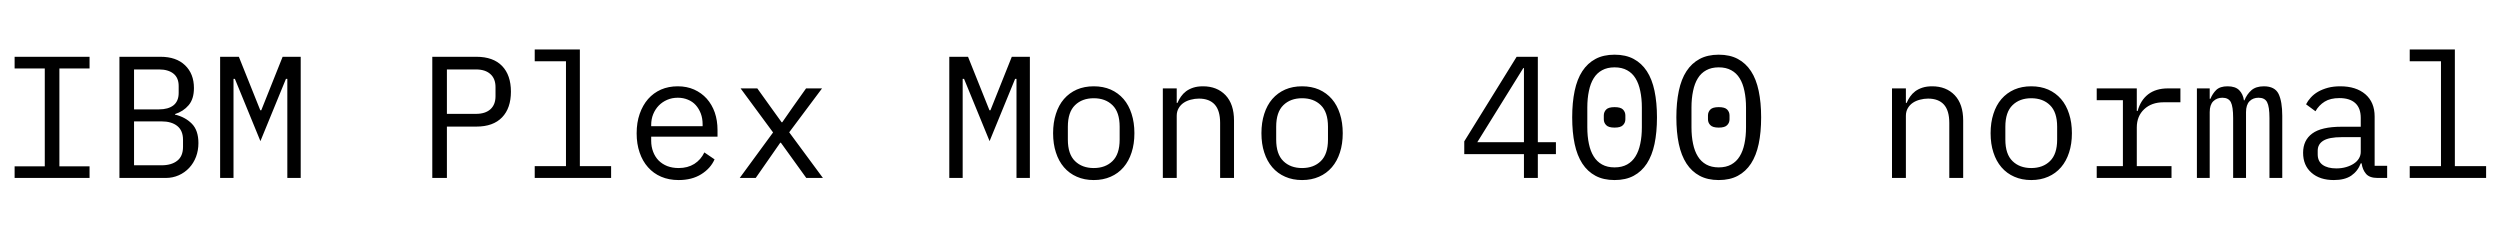 <svg xmlns="http://www.w3.org/2000/svg" xmlns:xlink="http://www.w3.org/1999/xlink" width="345.6" height="31.2"><path fill="black" d="M12.38 24.60L2.02 24.60L2.02 22.99L6.19 22.99L6.19 9.46L2.02 9.46L2.02 7.85L12.38 7.85L12.38 9.46L8.21 9.46L8.21 22.99L12.38 22.99L12.38 24.60ZM16.51 24.60L16.51 7.85L22.20 7.85Q24.36 7.85 25.58 9.02Q26.81 10.20 26.81 12.17L26.81 12.17Q26.81 13.68 26.08 14.54Q25.34 15.41 24.19 15.77L24.19 15.77L24.19 15.84Q25.61 16.18 26.52 17.10Q27.43 18.02 27.43 19.78L27.43 19.78Q27.43 20.78 27.10 21.67Q26.76 22.56 26.15 23.21Q25.54 23.86 24.71 24.23Q23.88 24.60 22.92 24.60L22.92 24.60L16.51 24.60ZM18.53 22.85L22.32 22.85Q23.71 22.85 24.50 22.22Q25.30 21.60 25.30 20.30L25.30 20.30L25.30 19.32Q25.30 18.05 24.50 17.41Q23.71 16.78 22.32 16.78L22.32 16.78L18.53 16.78L18.53 22.85ZM18.53 15.12L21.98 15.12Q23.26 15.12 23.98 14.56Q24.70 13.99 24.70 12.84L24.70 12.84L24.70 11.90Q24.70 10.75 23.98 10.18Q23.26 9.60 21.98 9.60L21.98 9.60L18.53 9.60L18.53 15.12ZM39.72 24.60L39.72 16.20L39.72 10.90L39.53 10.90L36 19.51L32.47 10.90L32.28 10.90L32.28 16.20L32.28 24.60L30.43 24.60L30.43 7.85L33.02 7.85L35.98 15.24L36.12 15.24L39.07 7.85L41.57 7.85L41.57 24.60L39.72 24.60ZM61.78 24.60L59.76 24.60L59.76 7.85L65.86 7.85Q68.18 7.85 69.41 9.12Q70.63 10.39 70.63 12.67L70.63 12.67Q70.63 14.95 69.41 16.22Q68.18 17.50 65.86 17.50L65.86 17.50L61.78 17.50L61.78 24.60ZM61.78 9.60L61.78 15.74L65.81 15.74Q67.08 15.74 67.79 15.11Q68.50 14.47 68.50 13.30L68.50 13.30L68.50 12.05Q68.50 10.87 67.79 10.24Q67.08 9.60 65.81 9.60L65.81 9.60L61.78 9.60ZM73.92 24.60L73.92 22.97L78.24 22.97L78.24 8.47L73.92 8.47L73.92 6.84L80.16 6.84L80.16 22.97L84.48 22.97L84.48 24.60L73.92 24.60ZM93.82 24.89L93.82 24.89Q92.47 24.89 91.40 24.43Q90.34 23.98 89.58 23.12Q88.82 22.27 88.42 21.08Q88.01 19.90 88.01 18.43L88.01 18.43Q88.01 16.94 88.43 15.74Q88.85 14.54 89.59 13.69Q90.34 12.84 91.38 12.38Q92.42 11.93 93.70 11.93L93.70 11.93Q94.94 11.93 95.96 12.38Q96.98 12.84 97.70 13.64Q98.42 14.45 98.81 15.55Q99.19 16.66 99.19 17.98L99.19 17.98L99.19 18.89L90.02 18.89L90.02 19.46Q90.02 20.28 90.29 20.98Q90.55 21.67 91.04 22.18Q91.54 22.68 92.24 22.96Q92.95 23.23 93.82 23.23L93.82 23.23Q95.06 23.23 95.98 22.66Q96.89 22.08 97.37 21.07L97.37 21.07L98.78 22.03Q98.23 23.28 96.95 24.08Q95.66 24.89 93.82 24.89ZM93.70 13.51L93.70 13.51Q92.90 13.51 92.23 13.80Q91.56 14.09 91.07 14.59Q90.58 15.10 90.30 15.78Q90.02 16.46 90.02 17.28L90.02 17.28L90.02 17.45L97.13 17.45L97.13 17.18Q97.13 16.37 96.88 15.70Q96.62 15.02 96.18 14.53Q95.74 14.04 95.10 13.78Q94.46 13.51 93.70 13.51ZM104.47 24.60L102.26 24.60L106.87 18.31L102.38 12.22L104.69 12.22L106.56 14.83L108.05 16.90L108.14 16.90L109.58 14.83L111.43 12.22L113.64 12.22L109.10 18.29L113.76 24.60L111.46 24.60L109.37 21.70L107.95 19.73L107.86 19.73L106.49 21.70L104.47 24.60ZM140.52 24.60L140.52 16.20L140.52 10.90L140.33 10.90L136.80 19.51L133.27 10.90L133.08 10.90L133.08 16.20L133.08 24.60L131.23 24.60L131.23 7.85L133.82 7.85L136.78 15.24L136.92 15.24L139.87 7.85L142.37 7.85L142.37 24.60L140.52 24.60ZM151.20 24.89L151.20 24.89Q149.90 24.89 148.86 24.43Q147.82 23.98 147.08 23.12Q146.35 22.27 145.97 21.08Q145.58 19.90 145.58 18.41L145.58 18.41Q145.58 16.94 145.97 15.74Q146.35 14.54 147.08 13.69Q147.82 12.84 148.86 12.38Q149.90 11.93 151.20 11.93L151.20 11.93Q152.50 11.93 153.54 12.38Q154.58 12.84 155.32 13.69Q156.05 14.54 156.43 15.74Q156.82 16.94 156.82 18.41L156.82 18.41Q156.82 19.90 156.43 21.08Q156.05 22.27 155.32 23.12Q154.58 23.98 153.54 24.43Q152.50 24.89 151.20 24.89ZM151.20 23.23L151.20 23.23Q152.81 23.23 153.79 22.27Q154.78 21.31 154.78 19.30L154.78 19.30L154.78 17.52Q154.78 15.50 153.79 14.54Q152.81 13.58 151.20 13.58L151.20 13.58Q149.59 13.58 148.61 14.54Q147.62 15.50 147.62 17.52L147.62 17.52L147.62 19.30Q147.62 21.31 148.61 22.27Q149.59 23.23 151.20 23.23ZM162.67 24.60L160.75 24.60L160.75 12.22L162.67 12.22L162.67 14.23L162.77 14.23Q162.96 13.78 163.25 13.36Q163.54 12.94 163.96 12.62Q164.38 12.31 164.95 12.12Q165.53 11.93 166.30 11.93L166.30 11.93Q168.24 11.93 169.42 13.16Q170.59 14.40 170.59 16.66L170.59 16.66L170.59 24.60L168.67 24.60L168.67 16.99Q168.67 15.29 167.93 14.46Q167.18 13.63 165.74 13.63L165.74 13.63Q165.17 13.63 164.62 13.78Q164.06 13.92 163.63 14.21Q163.20 14.50 162.94 14.95Q162.67 15.41 162.67 16.01L162.67 16.01L162.67 24.60ZM180.00 24.89L180.00 24.89Q178.70 24.89 177.66 24.43Q176.62 23.98 175.88 23.12Q175.15 22.27 174.77 21.08Q174.38 19.90 174.38 18.41L174.38 18.41Q174.38 16.94 174.77 15.74Q175.15 14.54 175.88 13.69Q176.62 12.84 177.66 12.38Q178.70 11.93 180.00 11.93L180.00 11.93Q181.30 11.93 182.34 12.38Q183.38 12.84 184.12 13.69Q184.85 14.54 185.23 15.74Q185.62 16.94 185.62 18.41L185.62 18.41Q185.62 19.90 185.23 21.08Q184.85 22.27 184.12 23.12Q183.38 23.98 182.34 24.43Q181.30 24.89 180.00 24.89ZM180.00 23.23L180.00 23.23Q181.61 23.23 182.59 22.27Q183.58 21.31 183.58 19.30L183.58 19.30L183.58 17.52Q183.58 15.50 182.59 14.54Q181.61 13.58 180.00 13.58L180.00 13.58Q178.39 13.58 177.41 14.54Q176.42 15.50 176.42 17.52L176.42 17.52L176.42 19.30Q176.42 21.31 177.41 22.27Q178.39 23.23 180.00 23.23ZM212.59 24.60L210.67 24.60L210.67 21.31L202.42 21.31L202.42 19.54L209.66 7.85L212.59 7.85L212.59 19.66L215.09 19.66L215.09 21.31L212.59 21.31L212.59 24.60ZM210.58 9.41L204.22 19.66L210.67 19.66L210.67 9.41L210.58 9.41ZM223.20 24.89L223.20 24.89Q221.66 24.89 220.56 24.30Q219.46 23.71 218.74 22.61Q218.02 21.50 217.68 19.90Q217.34 18.29 217.34 16.22L217.34 16.22Q217.34 14.18 217.68 12.56Q218.02 10.94 218.74 9.84Q219.46 8.74 220.56 8.15Q221.66 7.56 223.20 7.56L223.20 7.56Q224.74 7.56 225.84 8.15Q226.94 8.74 227.66 9.84Q228.38 10.94 228.72 12.56Q229.06 14.18 229.06 16.22L229.06 16.22Q229.06 18.29 228.72 19.90Q228.38 21.50 227.66 22.61Q226.94 23.71 225.84 24.30Q224.74 24.89 223.20 24.89ZM223.20 23.14L223.20 23.14Q224.21 23.14 224.93 22.74Q225.65 22.34 226.09 21.62Q226.54 20.90 226.75 19.88Q226.97 18.86 226.97 17.59L226.97 17.59L226.97 14.86Q226.97 13.61 226.75 12.58Q226.54 11.54 226.09 10.82Q225.65 10.10 224.93 9.71Q224.21 9.31 223.20 9.31L223.20 9.31Q222.19 9.31 221.47 9.71Q220.75 10.10 220.31 10.82Q219.86 11.54 219.65 12.58Q219.43 13.61 219.43 14.86L219.43 14.86L219.43 17.59Q219.43 18.86 219.65 19.88Q219.86 20.90 220.31 21.62Q220.75 22.34 221.47 22.74Q222.19 23.14 223.20 23.14ZM223.20 17.64L223.20 17.64Q222.36 17.64 222.04 17.30Q221.71 16.97 221.71 16.49L221.71 16.49L221.71 15.96Q221.71 15.48 222.04 15.14Q222.36 14.81 223.20 14.81L223.20 14.81Q224.04 14.81 224.36 15.14Q224.69 15.48 224.69 15.96L224.69 15.96L224.69 16.49Q224.69 16.97 224.36 17.30Q224.04 17.64 223.20 17.64ZM237.60 24.89L237.60 24.89Q236.06 24.89 234.96 24.30Q233.86 23.71 233.14 22.61Q232.42 21.50 232.08 19.90Q231.74 18.29 231.74 16.22L231.74 16.22Q231.74 14.18 232.08 12.56Q232.42 10.94 233.14 9.84Q233.86 8.74 234.96 8.15Q236.06 7.56 237.60 7.56L237.60 7.56Q239.14 7.56 240.24 8.15Q241.34 8.74 242.06 9.84Q242.78 10.94 243.12 12.56Q243.46 14.18 243.46 16.22L243.46 16.22Q243.46 18.29 243.12 19.90Q242.78 21.50 242.06 22.61Q241.34 23.71 240.24 24.30Q239.14 24.89 237.60 24.89ZM237.60 23.14L237.60 23.14Q238.61 23.14 239.33 22.74Q240.05 22.34 240.49 21.62Q240.94 20.90 241.15 19.88Q241.37 18.86 241.37 17.59L241.37 17.59L241.37 14.86Q241.37 13.61 241.15 12.58Q240.94 11.54 240.49 10.82Q240.05 10.10 239.33 9.71Q238.61 9.31 237.60 9.31L237.60 9.31Q236.59 9.31 235.87 9.71Q235.15 10.10 234.71 10.82Q234.26 11.54 234.05 12.58Q233.83 13.61 233.83 14.86L233.83 14.86L233.83 17.59Q233.83 18.86 234.05 19.88Q234.26 20.90 234.71 21.62Q235.15 22.34 235.87 22.74Q236.59 23.14 237.60 23.14ZM237.60 17.64L237.60 17.64Q236.76 17.64 236.44 17.30Q236.11 16.97 236.11 16.49L236.11 16.49L236.11 15.96Q236.11 15.48 236.44 15.14Q236.76 14.81 237.60 14.81L237.60 14.81Q238.44 14.81 238.76 15.14Q239.09 15.48 239.09 15.96L239.09 15.96L239.09 16.49Q239.09 16.97 238.76 17.30Q238.44 17.64 237.60 17.64ZM263.47 24.60L261.55 24.60L261.55 12.22L263.47 12.22L263.47 14.23L263.57 14.23Q263.76 13.78 264.05 13.36Q264.34 12.94 264.76 12.62Q265.18 12.31 265.75 12.12Q266.33 11.93 267.10 11.93L267.10 11.93Q269.04 11.93 270.22 13.16Q271.39 14.40 271.39 16.66L271.39 16.66L271.39 24.60L269.47 24.60L269.47 16.99Q269.47 15.29 268.73 14.46Q267.98 13.63 266.54 13.63L266.54 13.63Q265.97 13.63 265.42 13.78Q264.86 13.92 264.43 14.21Q264.00 14.50 263.74 14.95Q263.47 15.41 263.47 16.01L263.47 16.01L263.47 24.60ZM280.80 24.89L280.80 24.89Q279.50 24.89 278.46 24.43Q277.42 23.98 276.68 23.12Q275.95 22.27 275.57 21.08Q275.18 19.90 275.18 18.41L275.18 18.41Q275.18 16.94 275.57 15.74Q275.95 14.54 276.68 13.69Q277.42 12.84 278.46 12.38Q279.50 11.93 280.80 11.93L280.80 11.93Q282.10 11.93 283.14 12.38Q284.18 12.84 284.92 13.69Q285.65 14.54 286.03 15.74Q286.42 16.94 286.42 18.41L286.42 18.41Q286.42 19.90 286.03 21.08Q285.65 22.27 284.92 23.12Q284.18 23.98 283.14 24.43Q282.10 24.89 280.80 24.89ZM280.80 23.23L280.80 23.23Q282.41 23.23 283.39 22.27Q284.38 21.31 284.38 19.30L284.38 19.30L284.38 17.52Q284.38 15.50 283.39 14.54Q282.41 13.58 280.80 13.58L280.80 13.58Q279.19 13.58 278.21 14.54Q277.22 15.50 277.22 17.52L277.22 17.52L277.22 19.30Q277.22 21.31 278.21 22.27Q279.19 23.23 280.80 23.23ZM289.85 24.60L289.85 22.97L293.47 22.97L293.47 13.85L289.85 13.85L289.85 12.22L295.39 12.22L295.39 15.34L295.51 15.34Q295.90 13.87 296.96 13.04Q298.03 12.22 299.69 12.22L299.69 12.22L301.42 12.22L301.42 14.14L299.09 14.14Q297.43 14.14 296.41 15.10Q295.39 16.06 295.39 17.62L295.39 17.62L295.39 22.97L300.19 22.97L300.19 24.60L289.85 24.60ZM305.47 24.60L303.70 24.60L303.70 12.22L305.47 12.22L305.47 13.66L305.57 13.66Q305.86 12.94 306.38 12.43Q306.91 11.93 307.94 11.93L307.94 11.93Q309.02 11.93 309.55 12.47Q310.08 13.01 310.20 13.87L310.20 13.87L310.27 13.87Q310.61 13.03 311.23 12.48Q311.86 11.93 312.96 11.93L312.96 11.93Q314.47 11.93 314.99 12.98Q315.50 14.04 315.50 16.01L315.50 16.01L315.50 24.60L313.73 24.60L313.73 16.32Q313.73 14.74 313.40 14.12Q313.08 13.51 312.22 13.51L312.22 13.51Q311.45 13.51 310.97 14.00Q310.49 14.50 310.49 15.50L310.49 15.50L310.49 24.60L308.71 24.60L308.71 16.32Q308.71 14.74 308.39 14.12Q308.06 13.51 307.22 13.51L307.22 13.51Q306.46 13.51 305.96 14.00Q305.47 14.50 305.47 15.50L305.47 15.50L305.47 24.60ZM330.00 24.60L328.68 24.60Q327.55 24.60 327.07 24.02Q326.59 23.45 326.47 22.58L326.47 22.58L326.35 22.58Q325.94 23.66 325.04 24.28Q324.14 24.89 322.63 24.89L322.63 24.89Q320.69 24.89 319.54 23.88Q318.38 22.87 318.38 21.12L318.38 21.12Q318.38 19.39 319.64 18.46Q320.90 17.52 323.71 17.52L323.71 17.52L326.35 17.52L326.35 16.30Q326.35 14.93 325.58 14.24Q324.82 13.56 323.40 13.56L323.40 13.56Q322.15 13.56 321.36 14.05Q320.57 14.54 320.09 15.38L320.09 15.38L318.79 14.42Q319.03 13.94 319.44 13.49Q319.85 13.03 320.45 12.68Q321.05 12.34 321.82 12.13Q322.58 11.93 323.52 11.93L323.52 11.93Q325.70 11.93 326.99 13.03Q328.27 14.14 328.27 16.10L328.27 16.10L328.27 22.92L330.00 22.92L330.00 24.60ZM322.97 23.28L322.97 23.28Q323.71 23.28 324.32 23.10Q324.94 22.92 325.39 22.62Q325.85 22.32 326.10 21.90Q326.35 21.48 326.35 21L326.35 21L326.35 18.96L323.71 18.96Q321.98 18.96 321.19 19.44Q320.40 19.92 320.40 20.83L320.40 20.83L320.40 21.34Q320.40 22.30 321.08 22.79Q321.77 23.28 322.97 23.28ZM333.12 24.60L333.12 22.97L337.44 22.97L337.44 8.47L333.12 8.47L333.12 6.84L339.36 6.84L339.36 22.97L343.68 22.97L343.68 24.60L333.12 24.60Z"/></svg>
